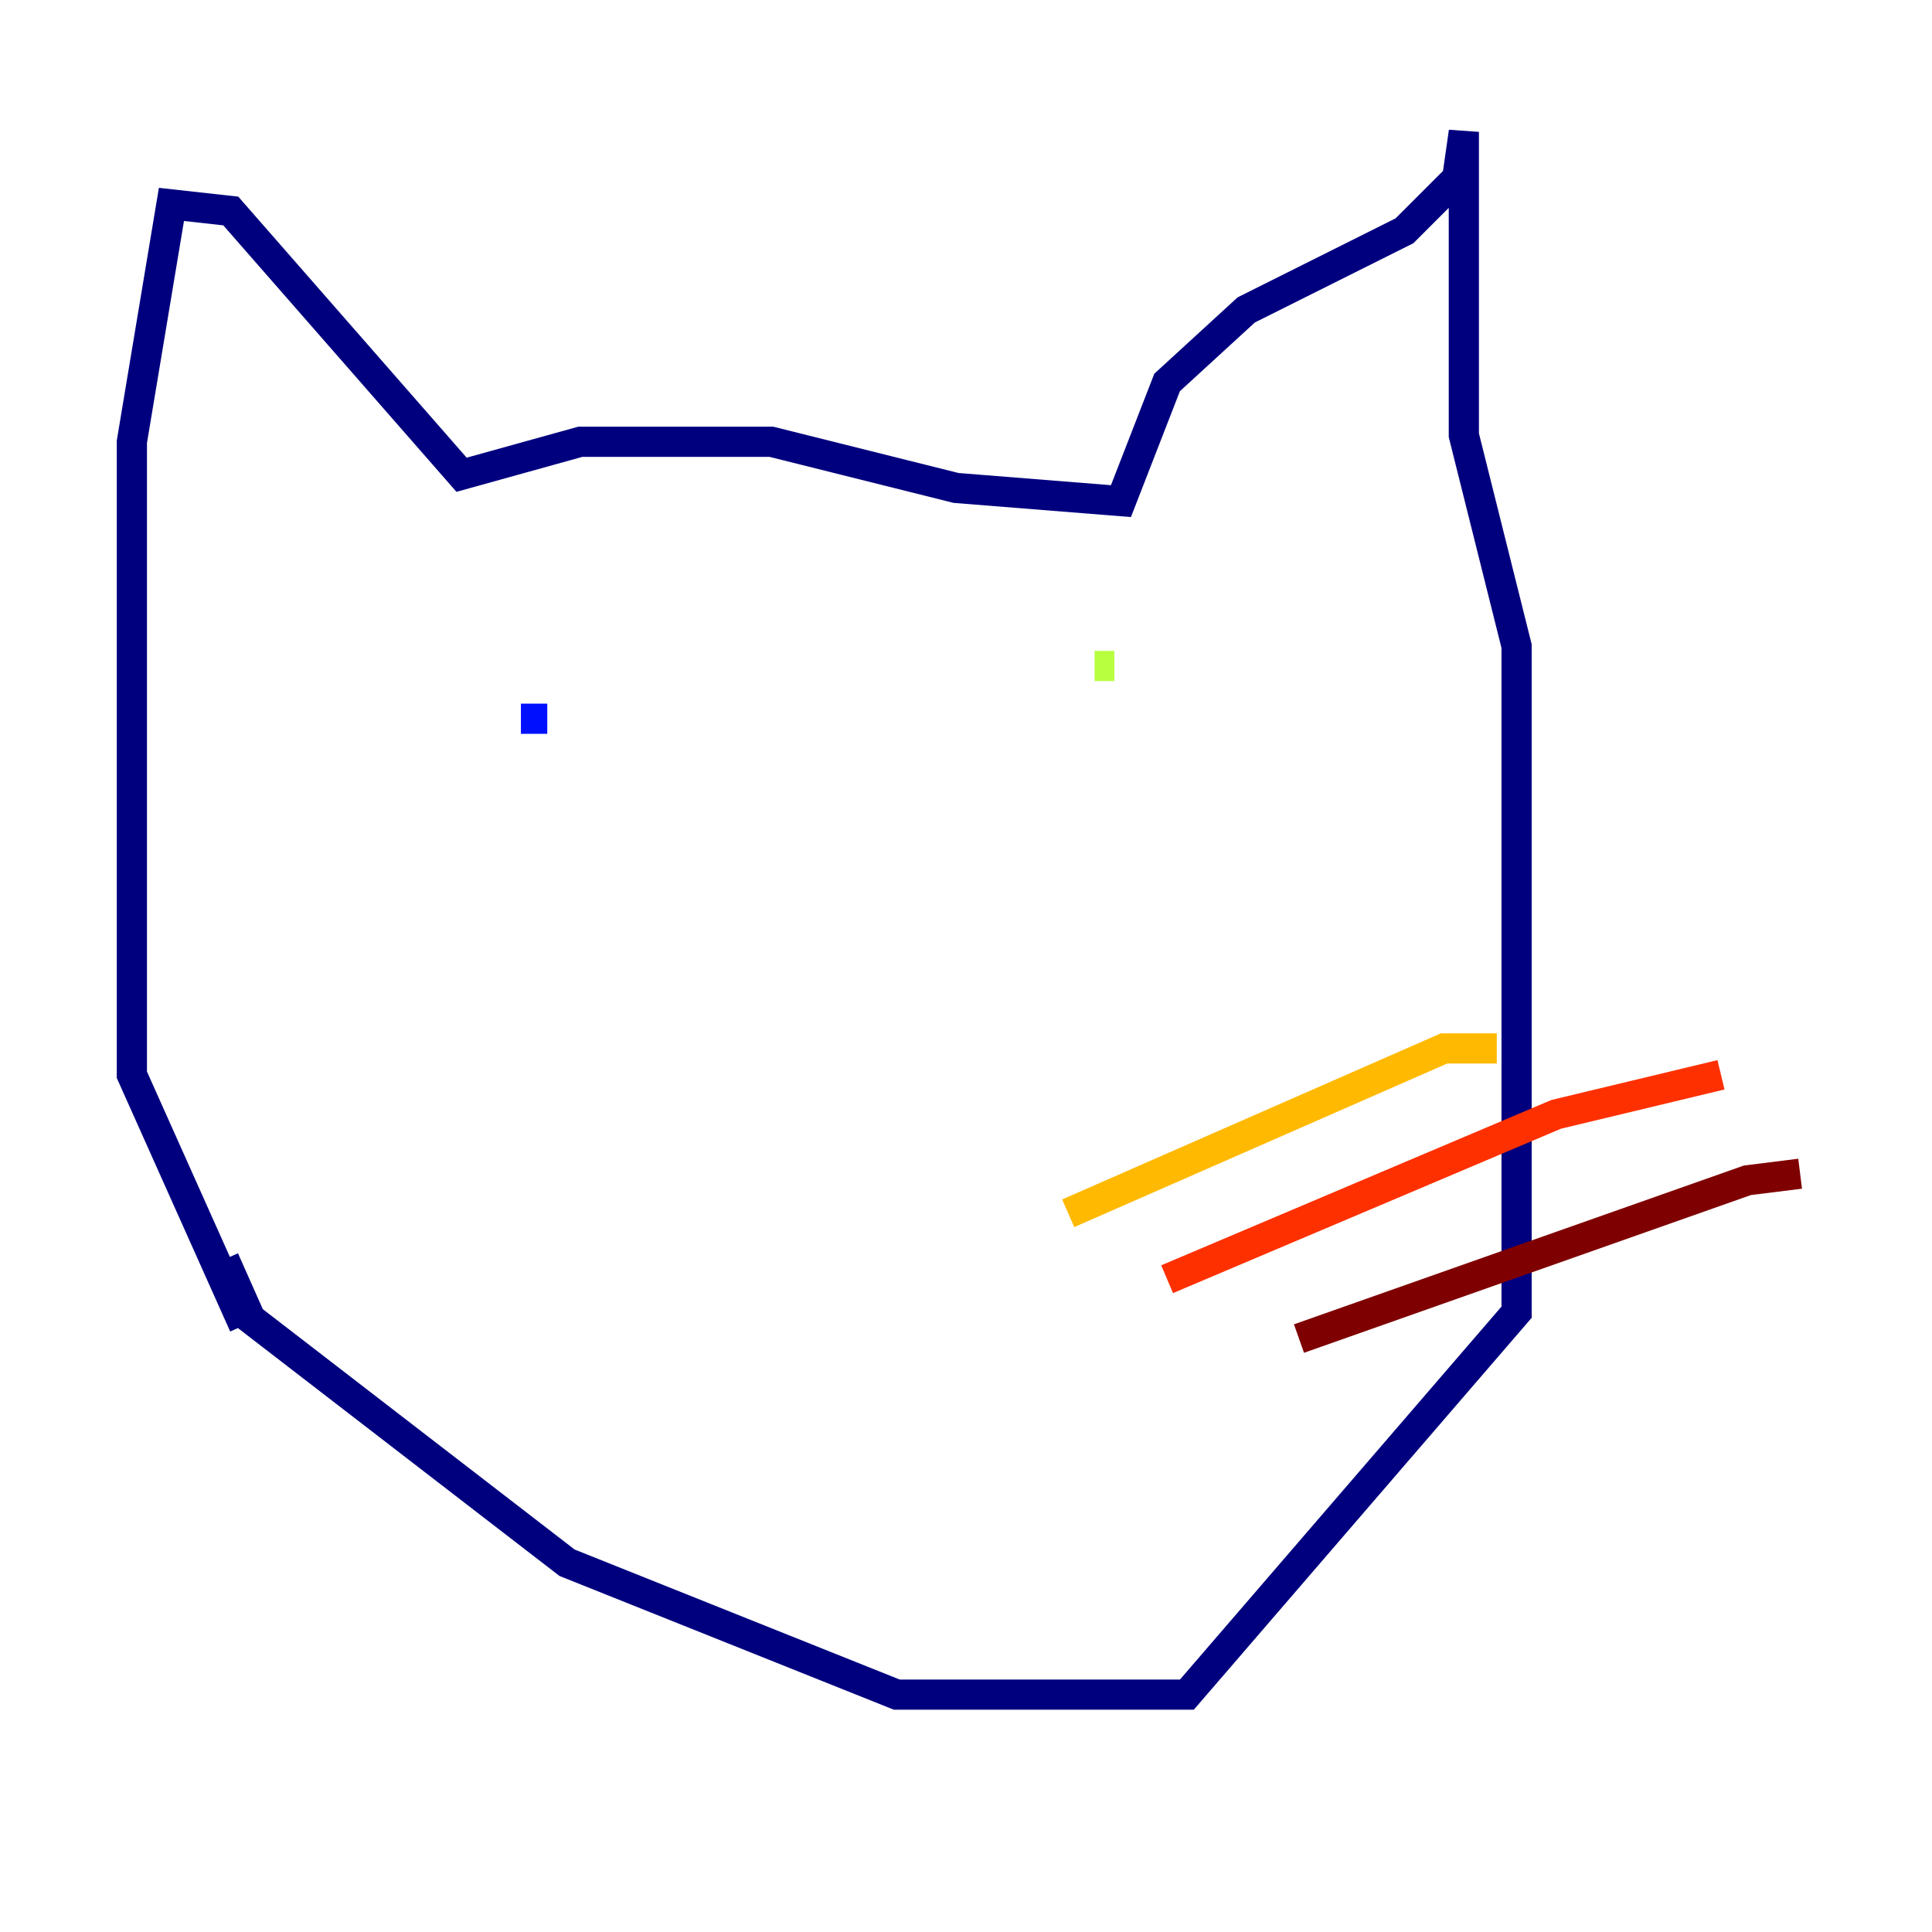 <?xml version="1.0" encoding="utf-8" ?>
<svg baseProfile="tiny" height="128" version="1.2" viewBox="0,0,128,128" width="128" xmlns="http://www.w3.org/2000/svg" xmlns:ev="http://www.w3.org/2001/xml-events" xmlns:xlink="http://www.w3.org/1999/xlink"><defs /><polyline fill="none" points="16.164,87.809 8.737,71.208 8.737,29.27 11.358,13.543 15.29,13.979 30.58,31.454 38.444,29.27 51.113,29.27 63.345,32.328 74.266,33.201 77.324,25.338 82.567,20.532 93.051,15.29 96.546,11.795 96.983,8.737 96.983,28.833 100.478,42.812 100.478,86.935 78.635,112.273 59.413,112.273 37.57,103.536 16.601,87.372 14.853,83.44" stroke="#00007f" stroke-width="2" /><polyline fill="none" points="34.512,47.618 36.259,47.618" stroke="#0010ff" stroke-width="2" /><polyline fill="none" points="72.519,47.618 72.519,47.618" stroke="#00a4ff" stroke-width="2" /><polyline fill="none" points="72.519,44.123 72.519,44.123" stroke="#3fffb7" stroke-width="2" /><polyline fill="none" points="72.519,44.123 73.829,44.123" stroke="#b7ff3f" stroke-width="2" /><polyline fill="none" points="70.771,80.382 95.672,69.461 99.167,69.461" stroke="#ffb900" stroke-width="2" /><polyline fill="none" points="77.324,84.751 103.099,73.829 114.02,71.208" stroke="#ff3000" stroke-width="2" /><polyline fill="none" points="86.061,88.683 115.768,78.198 119.263,77.761" stroke="#7f0000" stroke-width="2" /></svg>